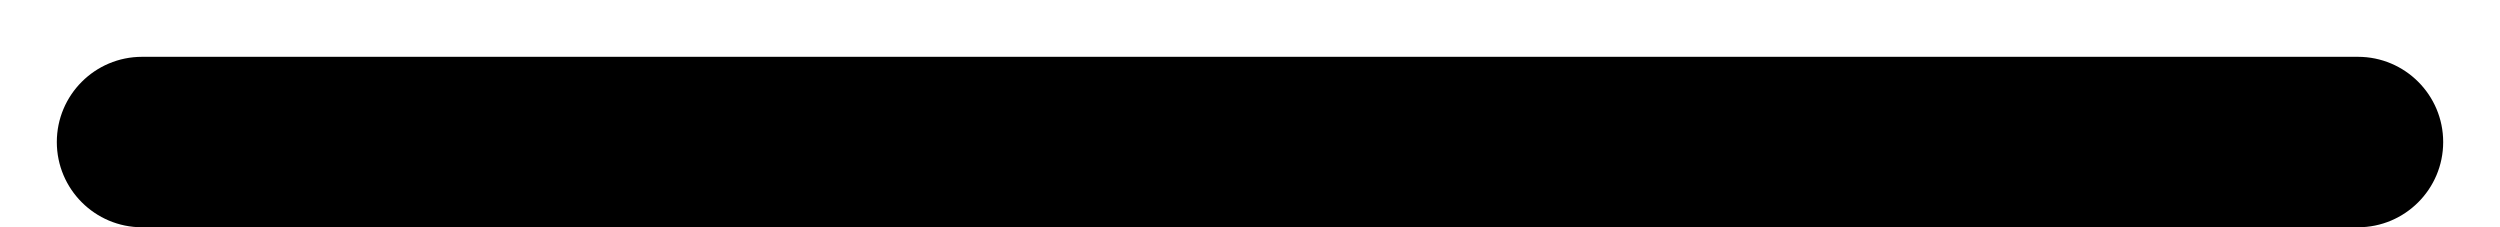 ﻿<?xml version="1.0" encoding="utf-8"?>
<svg version="1.1" xmlns:xlink="http://www.w3.org/1999/xlink" width="22px" height="2px" xmlns="http://www.w3.org/2000/svg">
  <defs>
    <pattern id="BGPattern" patternUnits="userSpaceOnUse" alignment="0 0" imageRepeat="None" />
    <mask fill="white" id="Clip4669">
      <path d="M 1.25 0.5  C 0.836 0.5  0.5 0.836  0.5 1.25  C 0.5 1.664  0.836 2  1.25 2  L 20.75 2  C 21.164 2  21.5 1.664  21.5 1.25  C 21.5 0.836  21.164 0.5  20.75 0.5  L 1.25 0.5  Z " fill-rule="evenodd" />
    </mask>
  </defs>
  <g>
    <path d="M 1.25 0.5  C 0.836 0.5  0.5 0.836  0.5 1.25  C 0.5 1.664  0.836 2  1.25 2  L 20.75 2  C 21.164 2  21.5 1.664  21.5 1.25  C 21.5 0.836  21.164 0.5  20.75 0.5  L 1.25 0.5  Z " fill-rule="nonzero" fill="rgba(0, 0, 0, 1)" stroke="none" class="fill" />
    <path d="M 1.25 0.5  C 0.836 0.5  0.5 0.836  0.5 1.25  C 0.5 1.664  0.836 2  1.25 2  L 20.75 2  C 21.164 2  21.5 1.664  21.5 1.25  C 21.5 0.836  21.164 0.5  20.75 0.5  L 1.25 0.5  Z " stroke-width="0" stroke-dasharray="0" stroke="rgba(255, 255, 255, 0)" fill="none" class="stroke" mask="url(#Clip4669)" />
  </g>
</svg>